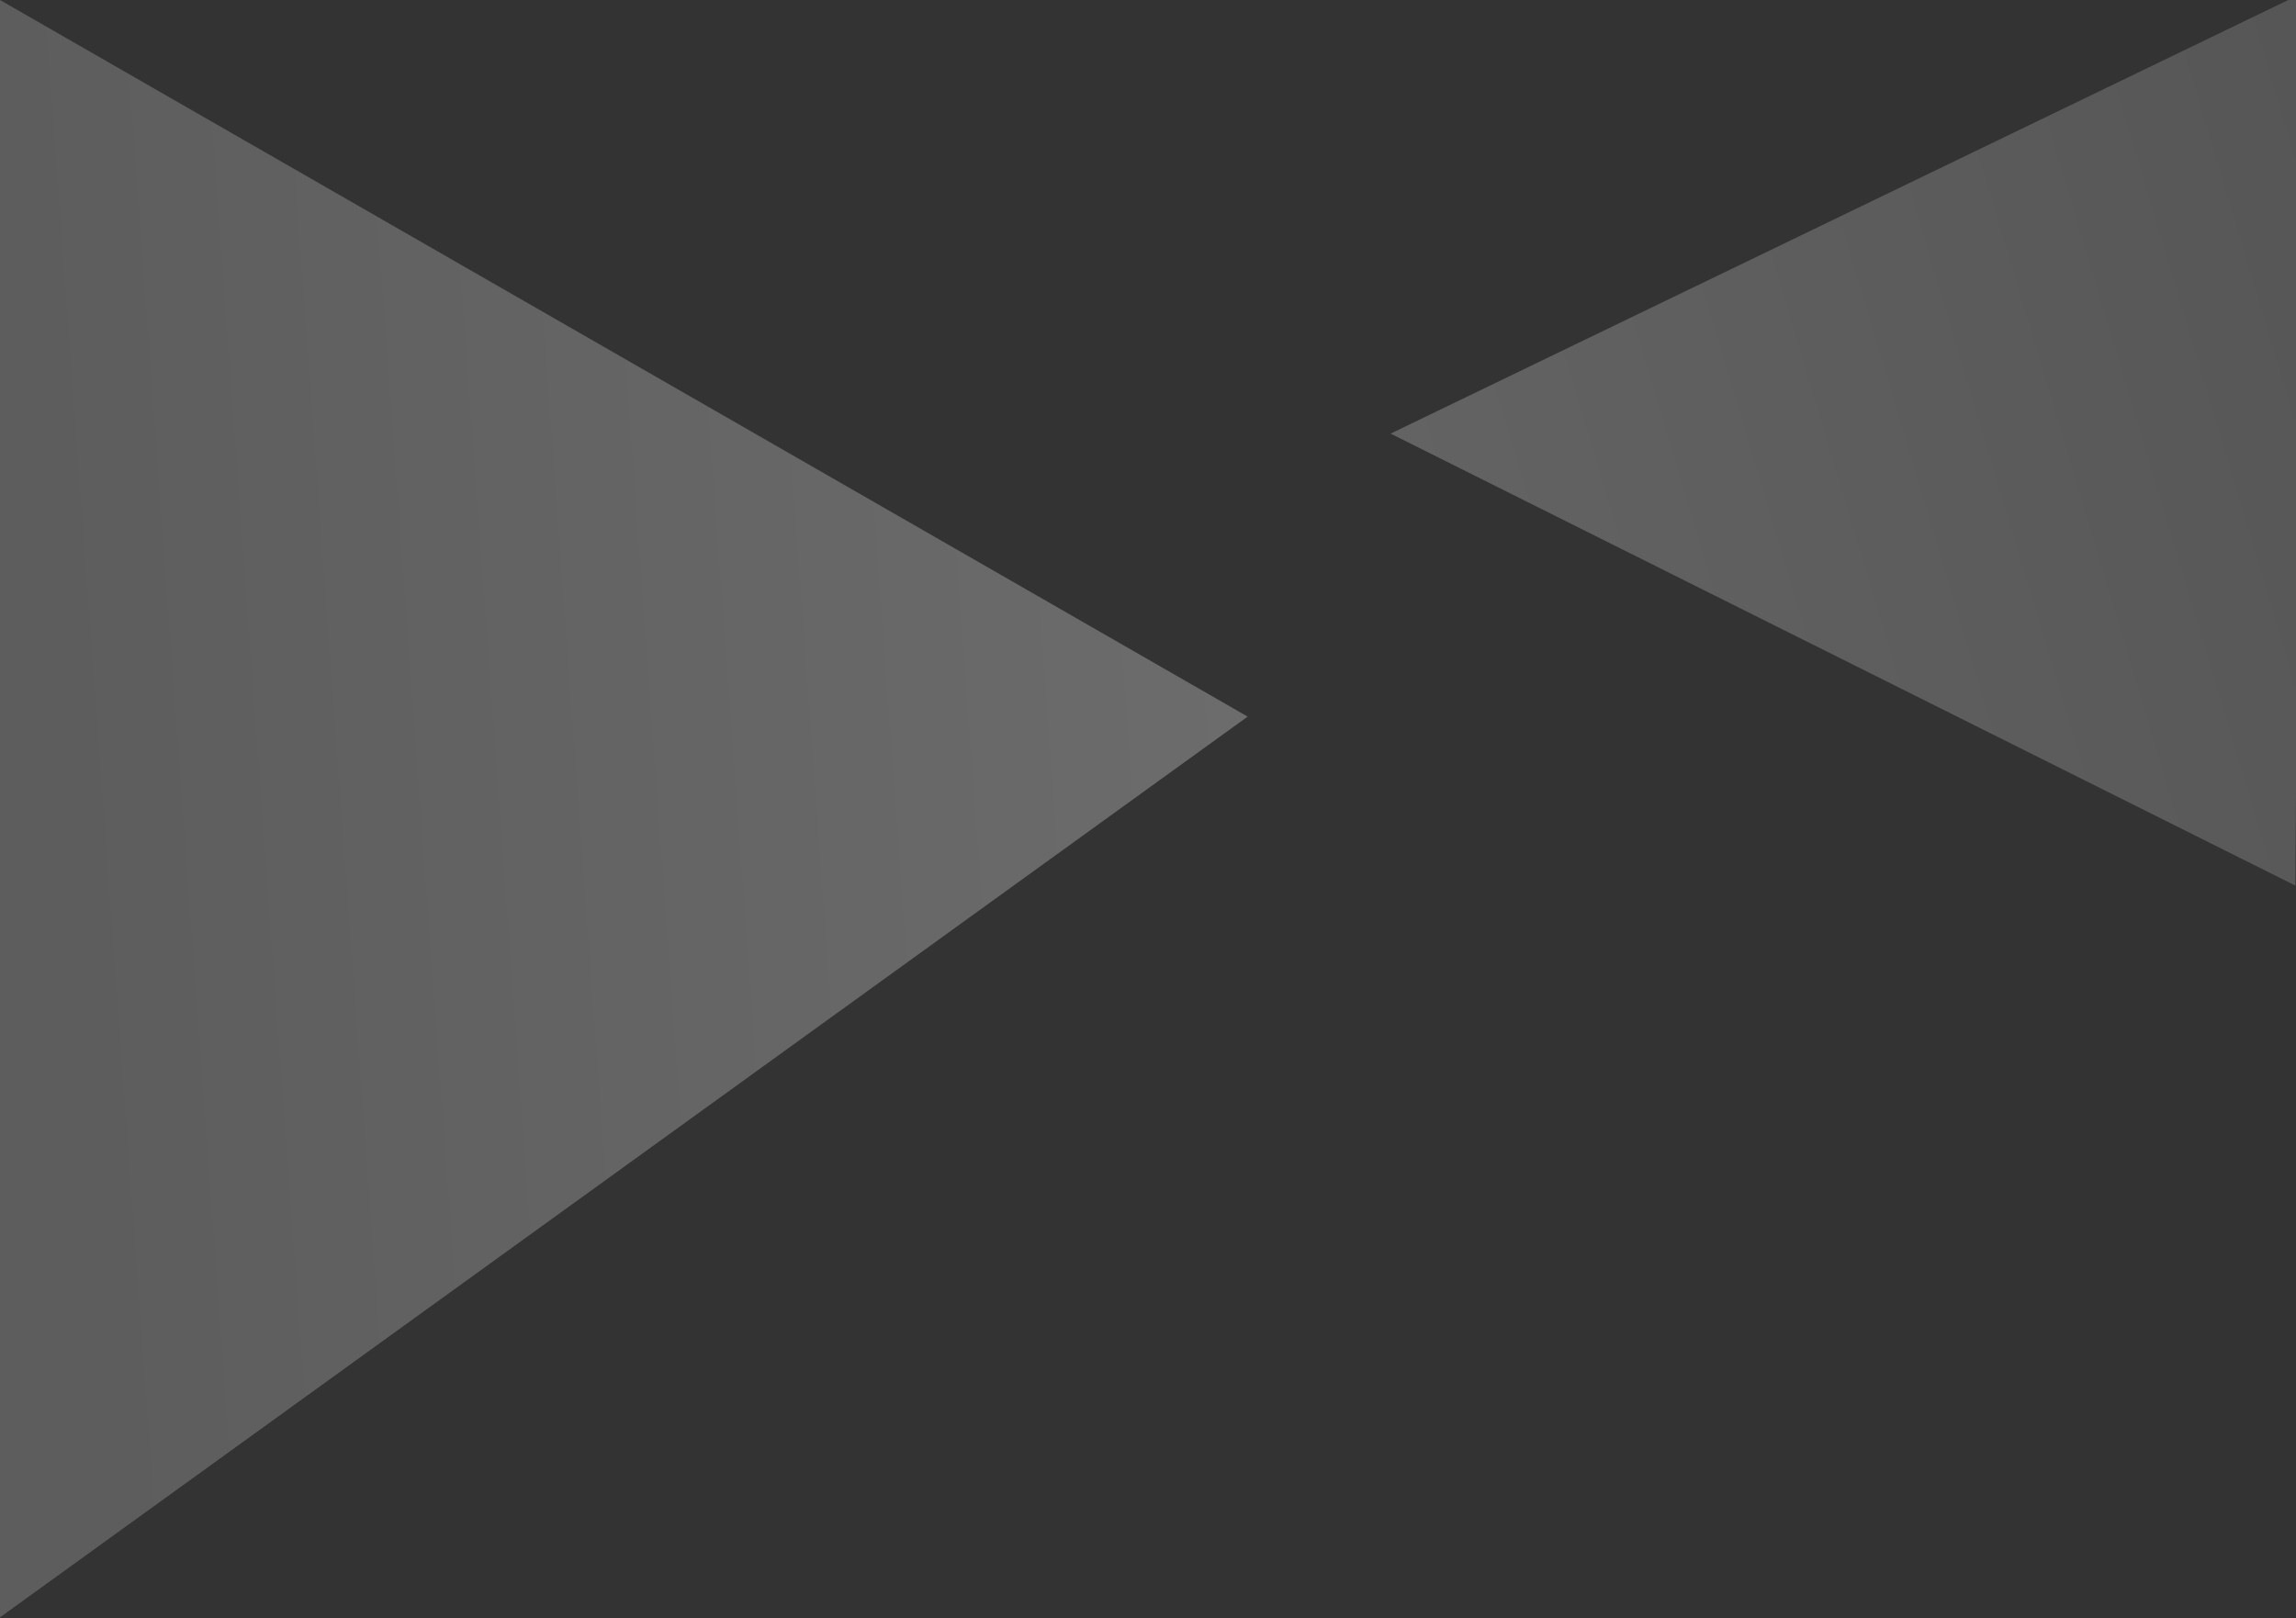 <svg width="1440" height="1015" viewBox="0 0 1440 1015" fill="none" xmlns="http://www.w3.org/2000/svg">
<rect x="0" y="0" width="1440" height="1015" fill="#333333" stroke="none"/>
<path d="M0 1014.5V0L782.5 449.5L0 1014.5Z" fill="url(#paint0_linear)" fill-opacity="0.3"/>
<path d="M872.147 271.993L1439.61 555.498L1443.32 -3.942L872.147 271.993Z" fill="url(#paint1_linear)" fill-opacity="0.25"/>
<defs>
<linearGradient id="paint0_linear" x1="806" y1="458" x2="-18" y2="518" gradientUnits="userSpaceOnUse">
<stop offset="0.011" stop-color="#F1F1F1"/>
<stop offset="0.929" stop-color="#BEBEBE"/>
</linearGradient>
<linearGradient id="paint1_linear" x1="872.147" y1="271.993" x2="1610.58" y2="50.884" gradientUnits="userSpaceOnUse">
<stop stop-color="#F5F4F4"/>
<stop offset="1" stop-color="#B5B3B3"/>
</linearGradient>
</defs>
</svg>
